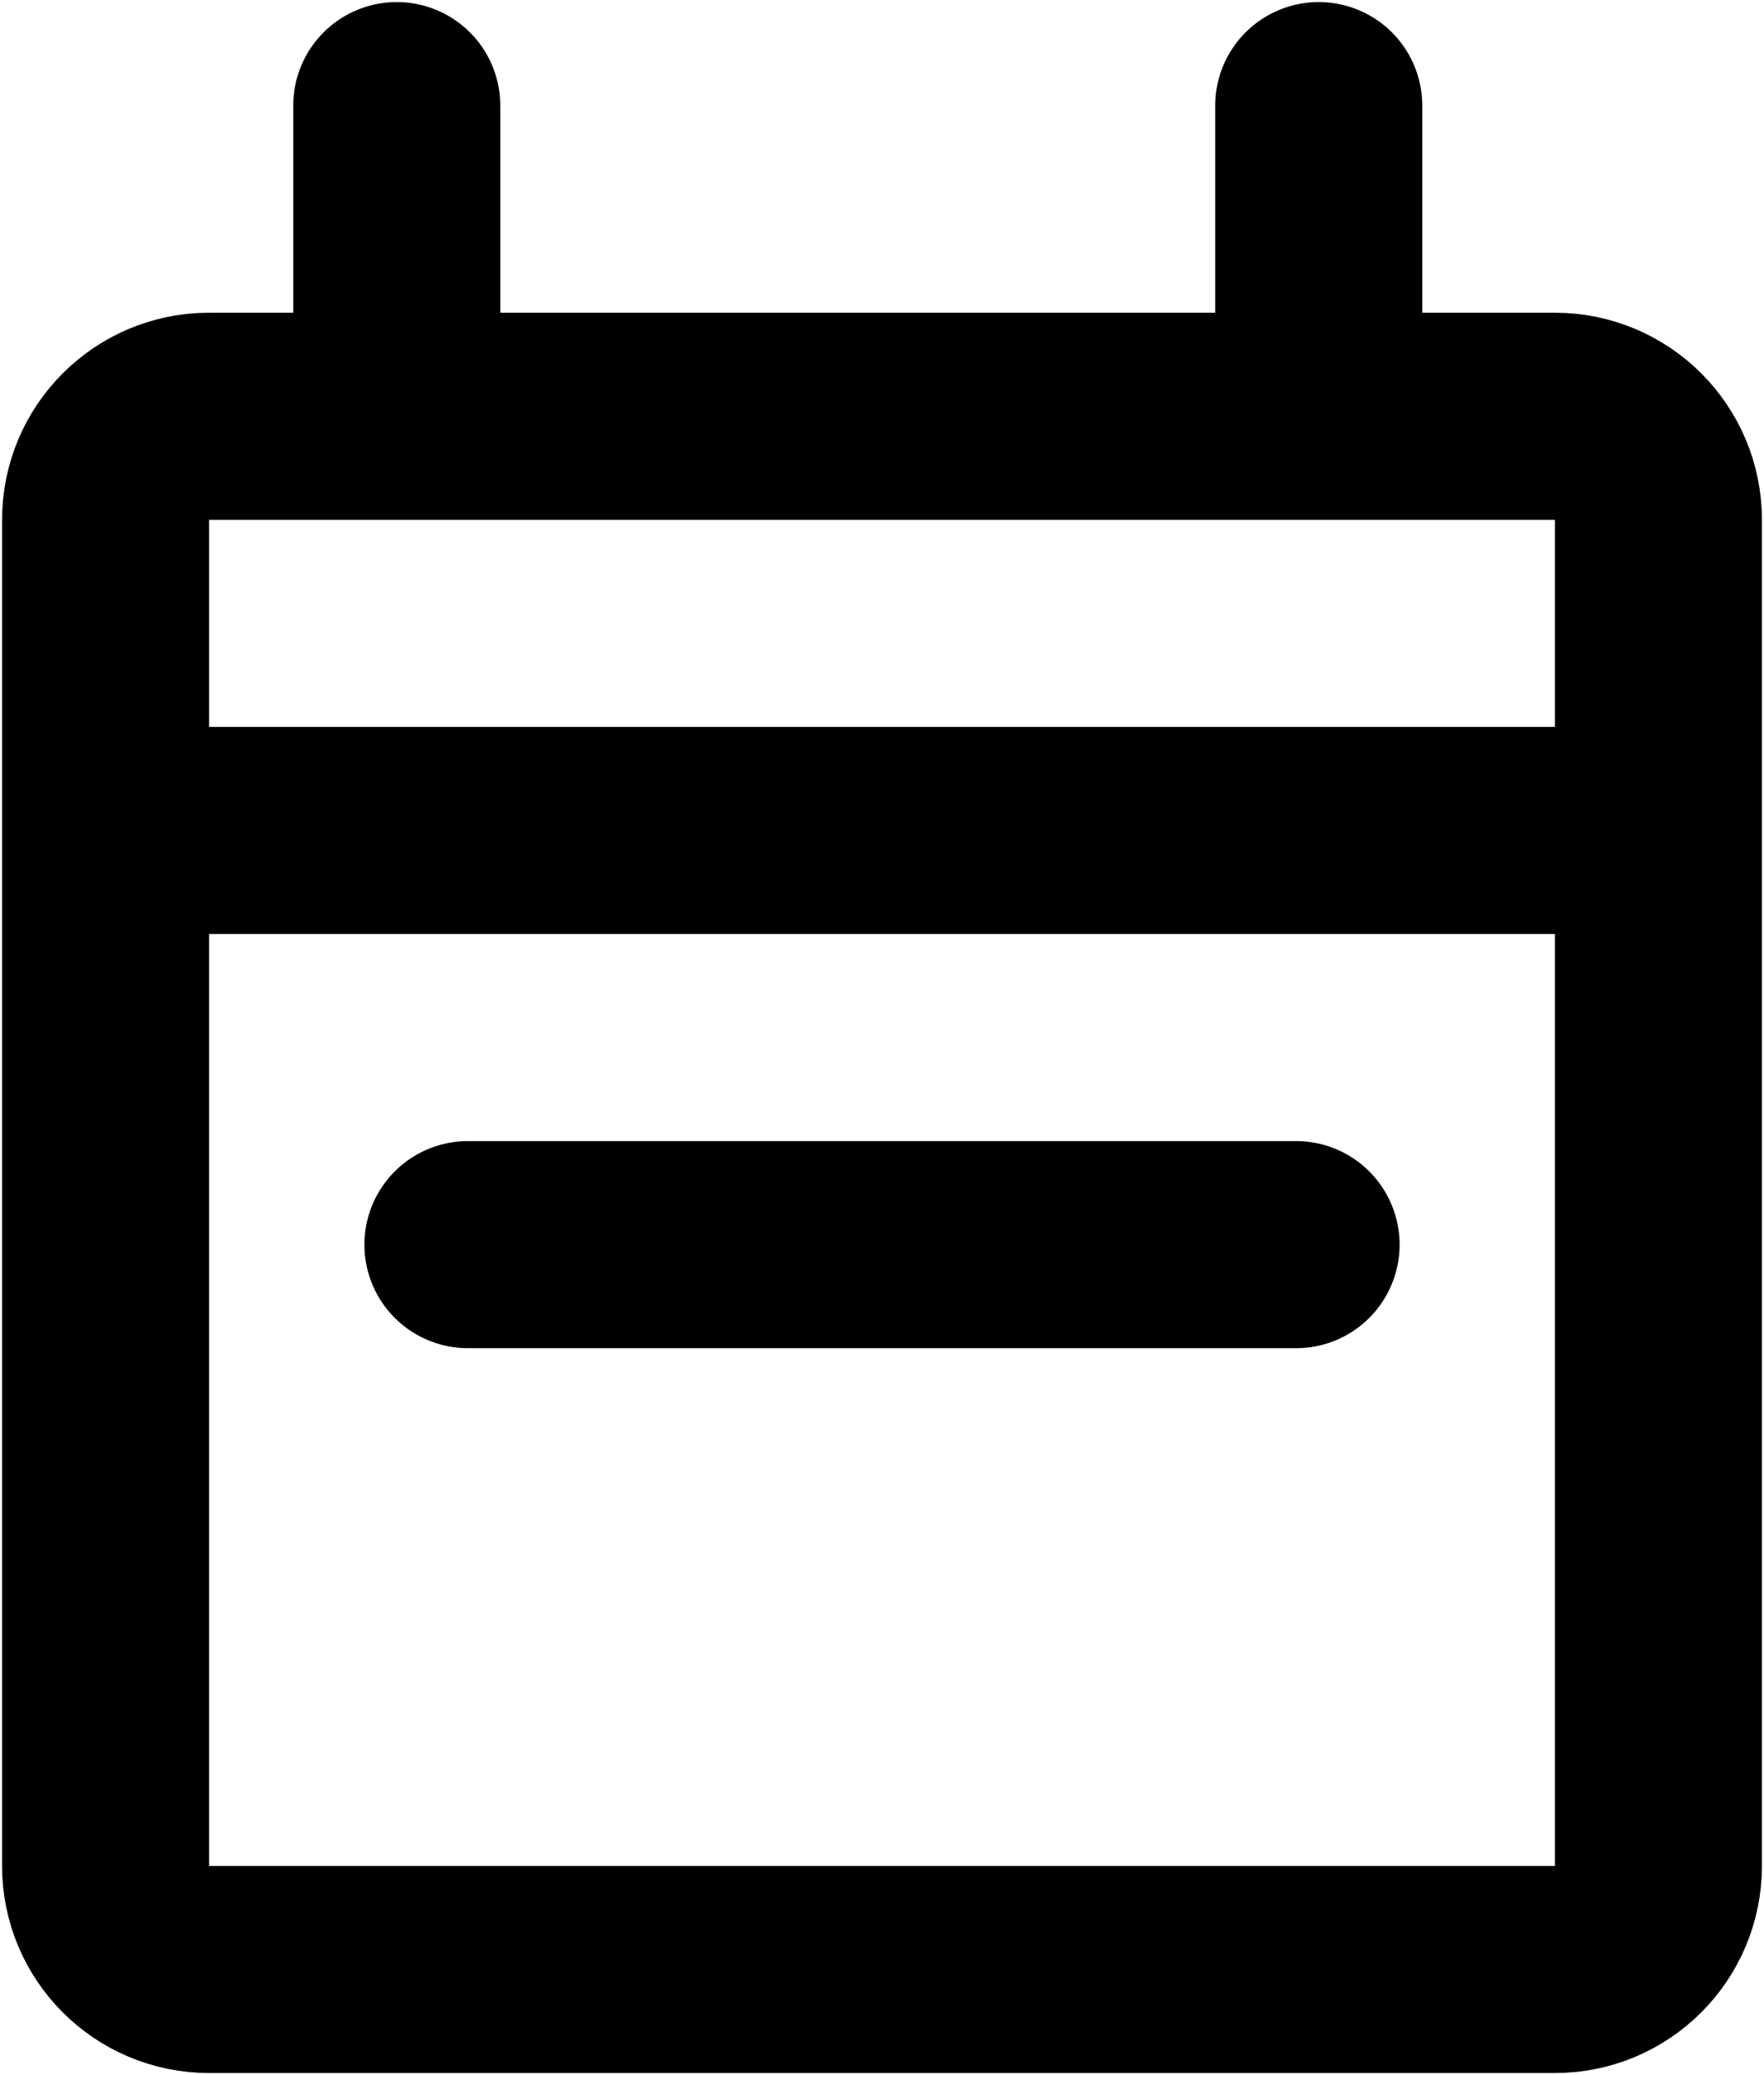 <svg width="568" height="668" viewBox="0 0 568 668" fill="none" xmlns="http://www.w3.org/2000/svg">
<path d="M34 267.333V167.333C34 148.924 48.924 134 67.333 134H127.75M34 267.333V600.667C34 619.077 48.924 634 67.333 634H500.667C519.077 634 534 619.077 534 600.667V267.333M34 267.333H534M127.75 134V34M127.75 134H424.627M534 267.333V167.333C534 148.924 519.077 134 500.667 134H424.627M424.627 134V34" stroke="black" stroke-width="66.667" stroke-linecap="round" stroke-linejoin="round"/>
<path d="M150.667 400.667H417.333" stroke="black" stroke-width="66.667" stroke-linecap="round" stroke-linejoin="round"/>
</svg>
